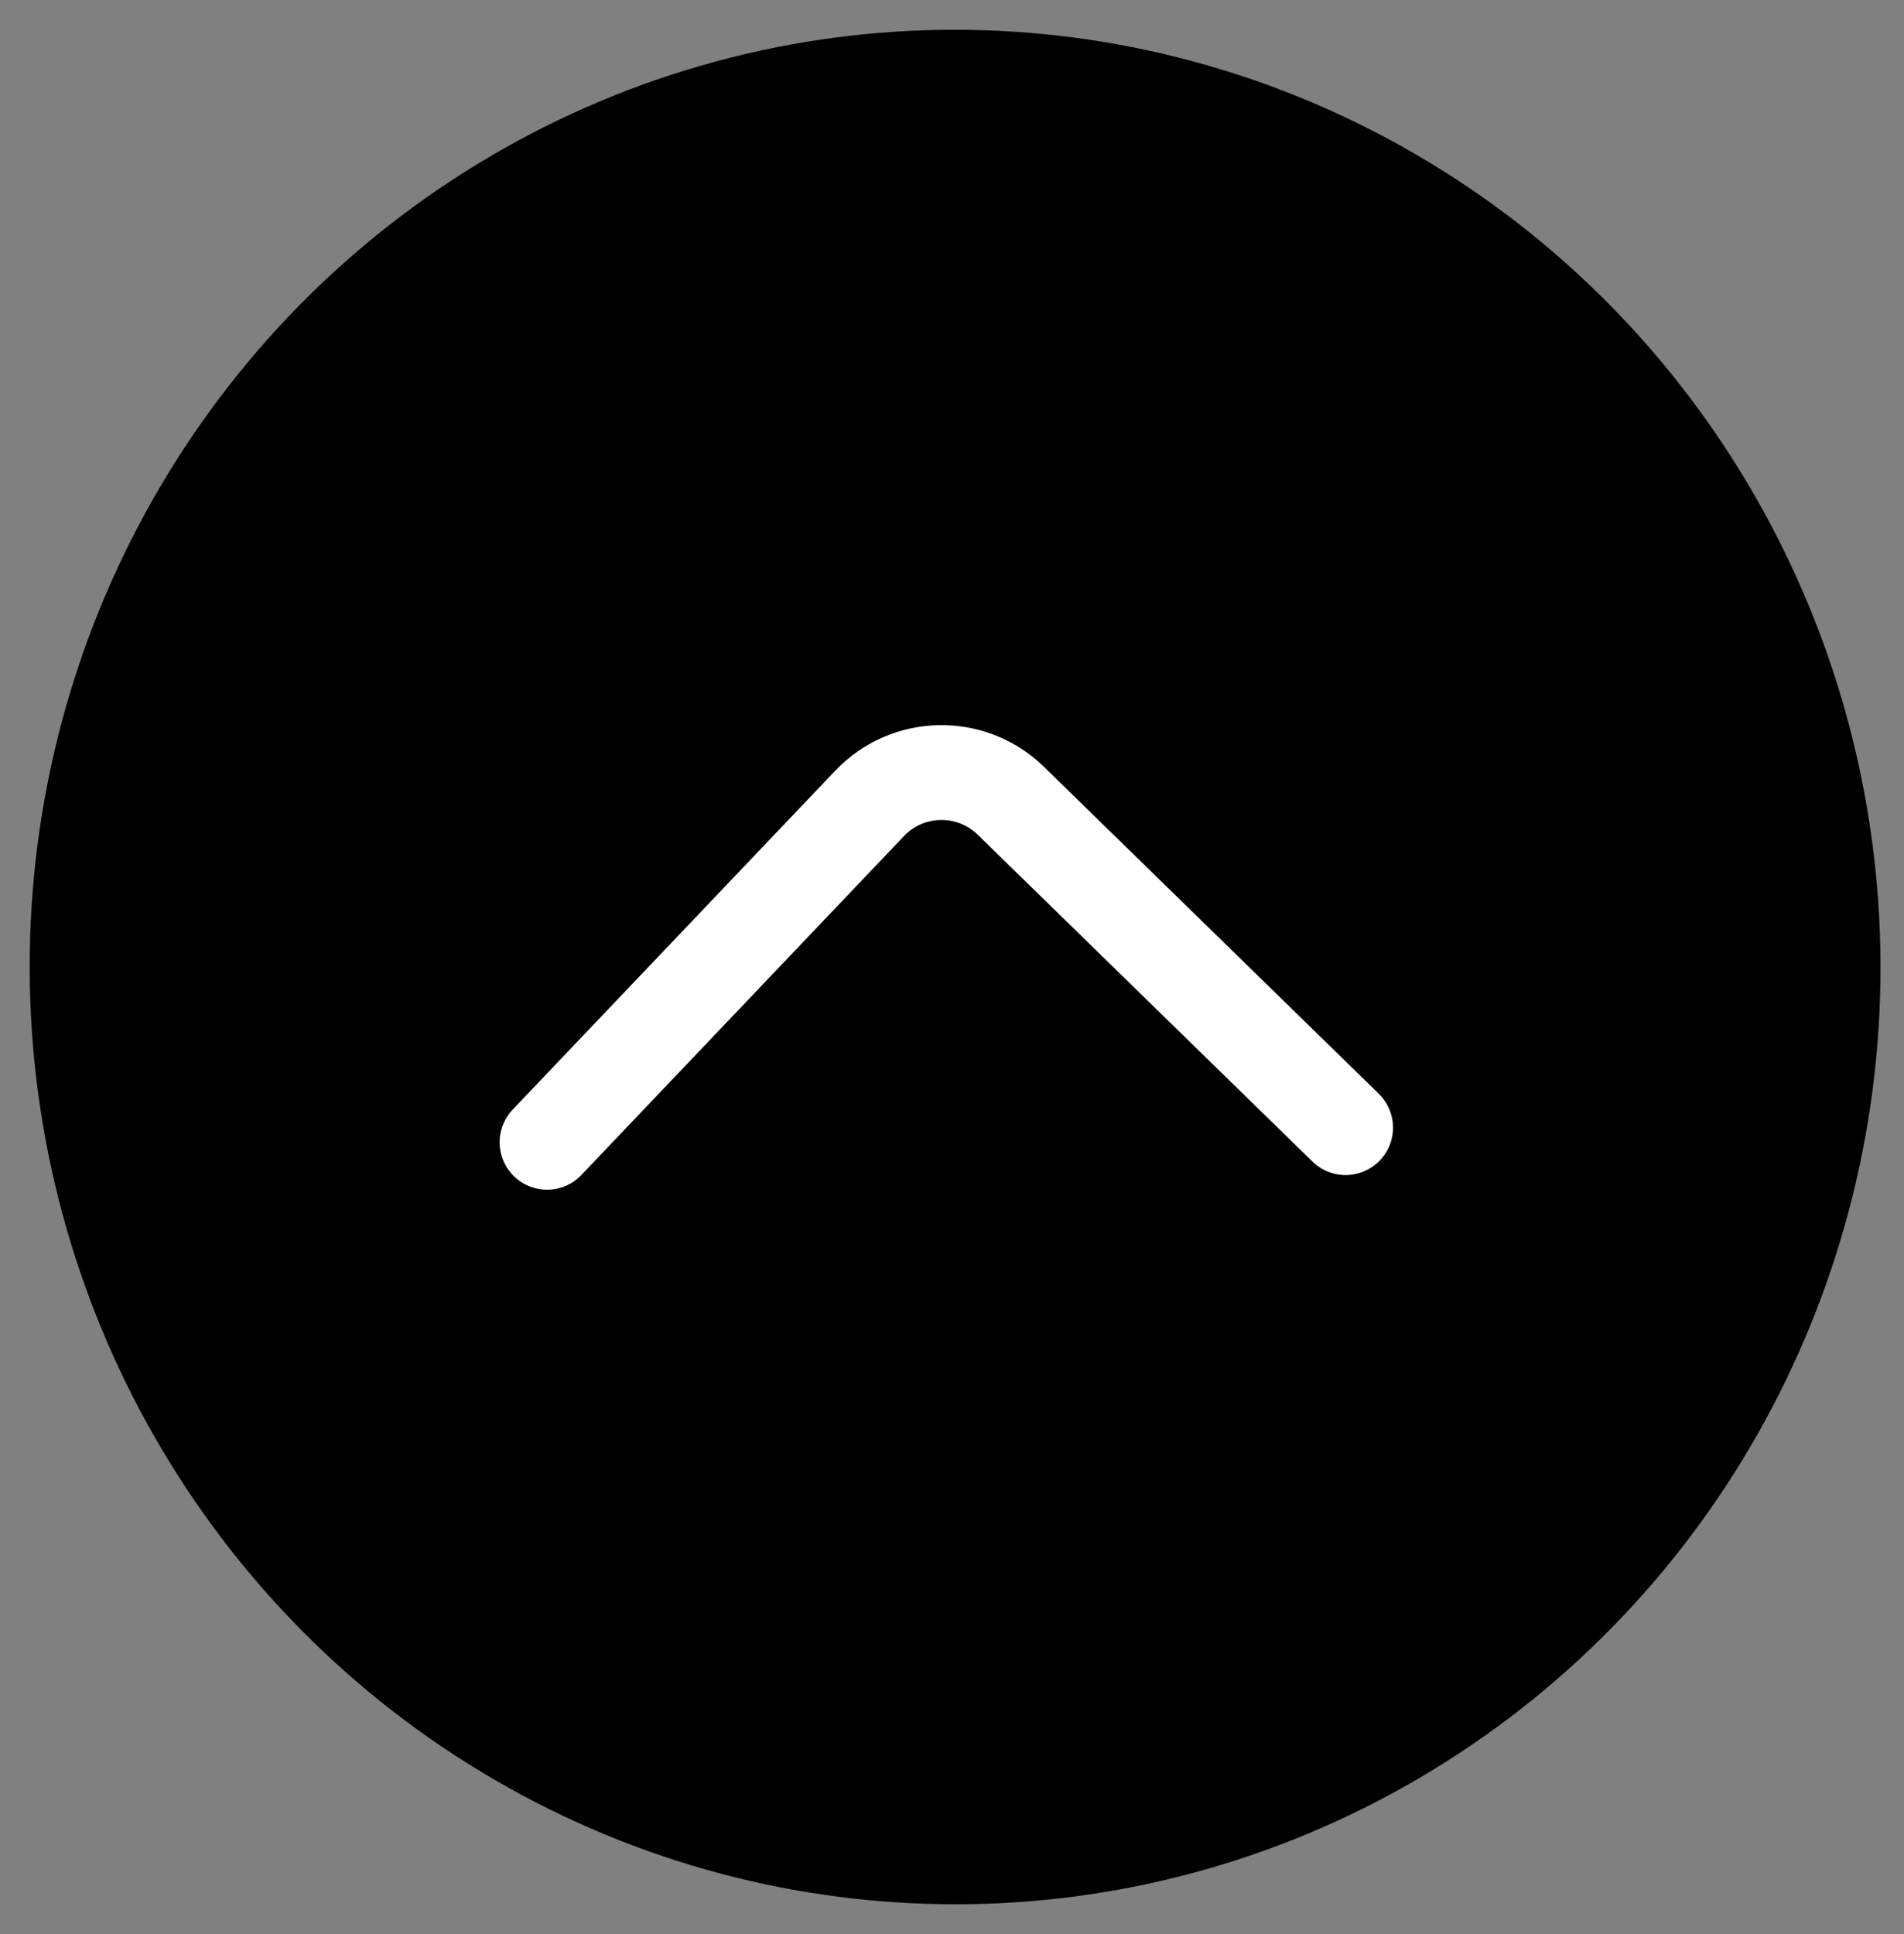 <svg width="64" height="65" viewBox="0 0 64 65" fill="none" xmlns="http://www.w3.org/2000/svg">
<rect x="0" y="0" width="64" height="65" fill="#808080" stroke="none"/>
<ellipse cx="32.104" cy="32.5" rx="31.106" ry="31.5" transform="rotate(178.951 32.104 32.5)" fill="black"/>
<rect x="42.072" y="43.15" width="20.338" height="20.854" transform="rotate(178.951 42.072 43.15)" stroke="black" stroke-width="20.338"/>
<path d="M18.388 38.39L29.232 26.999C30.513 25.654 32.648 25.615 33.977 26.912L45.23 37.898" stroke="white" stroke-width="3.188" stroke-miterlimit="10" stroke-linecap="round" stroke-linejoin="round"/>
</svg>
